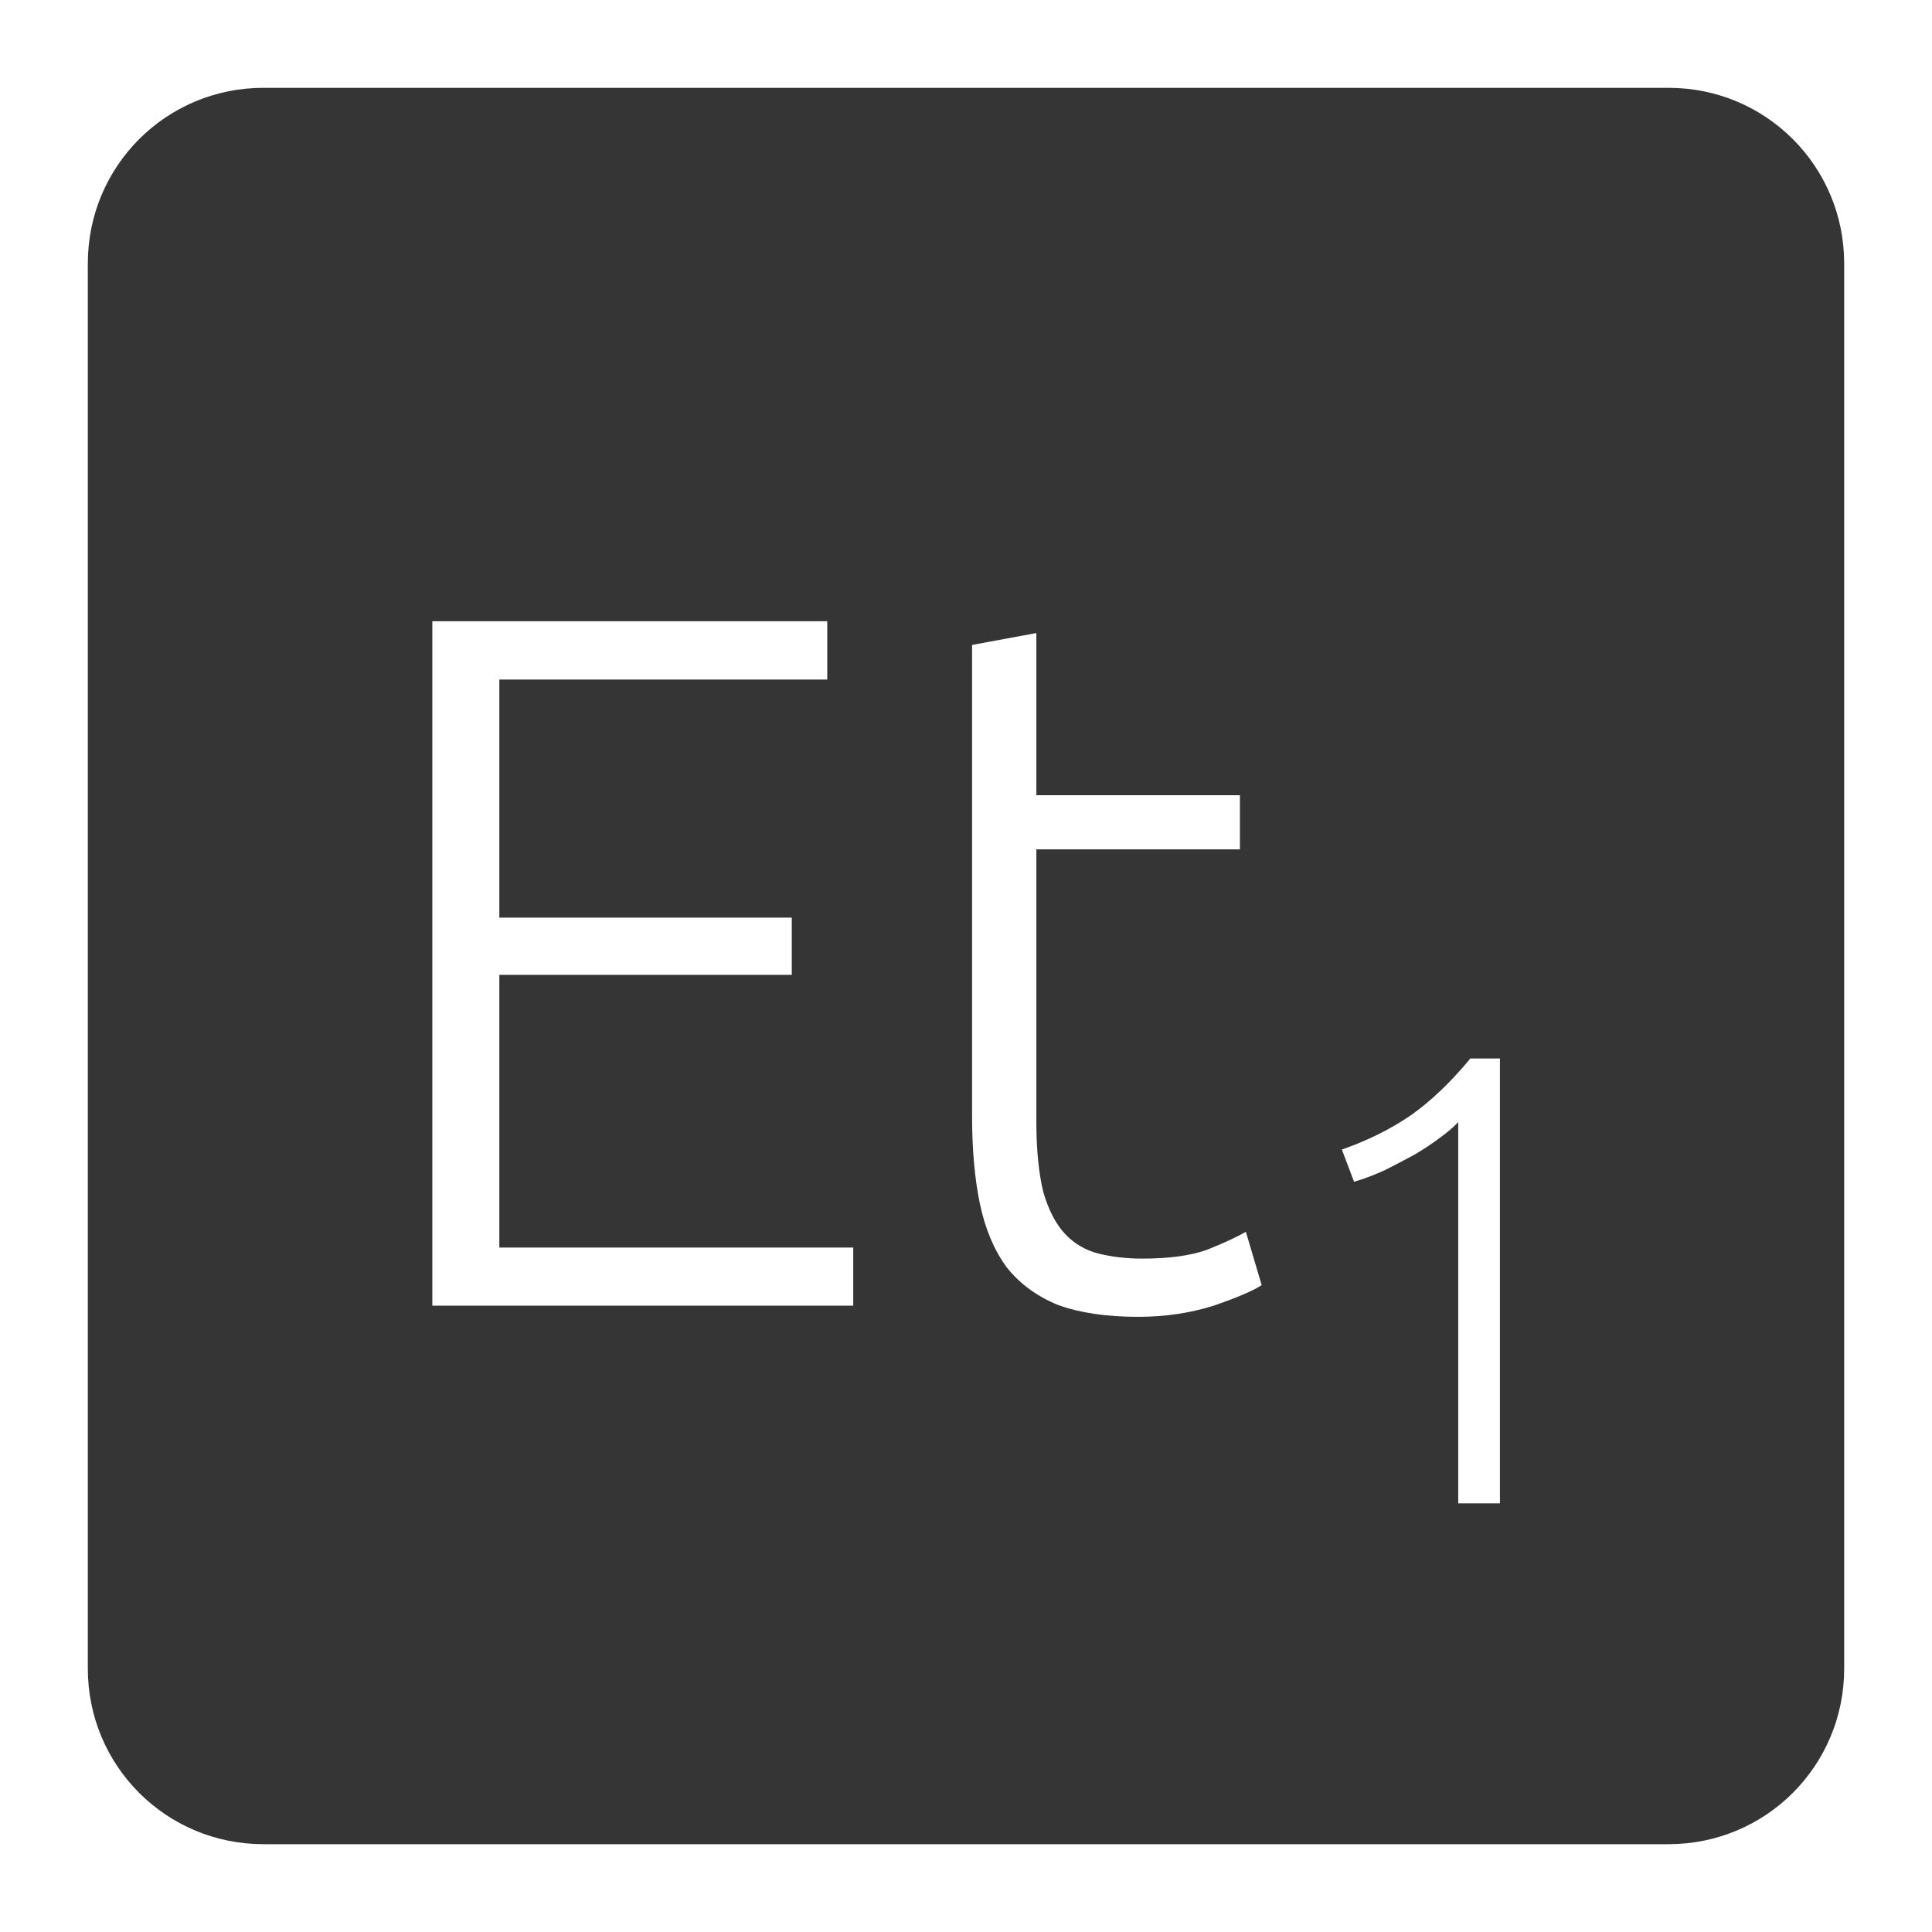 <svg xmlns="http://www.w3.org/2000/svg" viewBox="0 0 22 22">
 <path d="m 3 1 c -1.108 0 -2 0.892 -2 2 l 0 16 c 0 1.108 0.892 2 2 2 l 16 0 c 1.108 0 2 -0.892 2 -2 l 0 -16 c 0 -1.108 -0.892 -2 -2 -2 l -16 0 z m 1.92 6.074 l 4.5 0 l 0 0.664 l -3.734 0 l 0 2.711 l 3.33 0 l 0 0.652 l -3.33 0 l 0 3.105 l 4.03 0 l 0 0.662 l -4.793 0 l 0 -7.795 z m 6.881 0.135 l 0 1.846 l 2.318 0 l 0 0.617 l -2.318 0 l 0 3.094 c 0 0.33 0.028 0.601 0.08 0.811 c 0.06 0.203 0.141 0.36 0.246 0.473 c 0.105 0.112 0.233 0.187 0.383 0.225 c 0.15 0.037 0.316 0.057 0.496 0.057 c 0.308 0 0.555 -0.034 0.742 -0.102 c 0.188 -0.075 0.334 -0.143 0.439 -0.203 l 0.18 0.607 c -0.105 0.068 -0.29 0.146 -0.553 0.236 c -0.263 0.082 -0.546 0.125 -0.854 0.125 c -0.36 0 -0.665 -0.045 -0.912 -0.135 c -0.24 -0.098 -0.434 -0.24 -0.584 -0.428 c -0.143 -0.195 -0.245 -0.436 -0.305 -0.721 c -0.06 -0.285 -0.09 -0.622 -0.09 -1.012 l 0 -5.355 l 0.73 -0.135 z m 4.943 4.844 l 0.336 0 l 0 5.066 l -0.475 0 l 0 -4.342 c -0.054 0.059 -0.125 0.118 -0.213 0.182 c -0.083 0.063 -0.178 0.126 -0.285 0.189 c -0.107 0.058 -0.219 0.117 -0.336 0.176 c -0.117 0.054 -0.235 0.099 -0.352 0.133 l -0.139 -0.367 c 0.293 -0.102 0.552 -0.231 0.781 -0.387 c 0.229 -0.161 0.457 -0.377 0.682 -0.65 z" style="fill:#353535;fill-opacity:1"/>
</svg>
